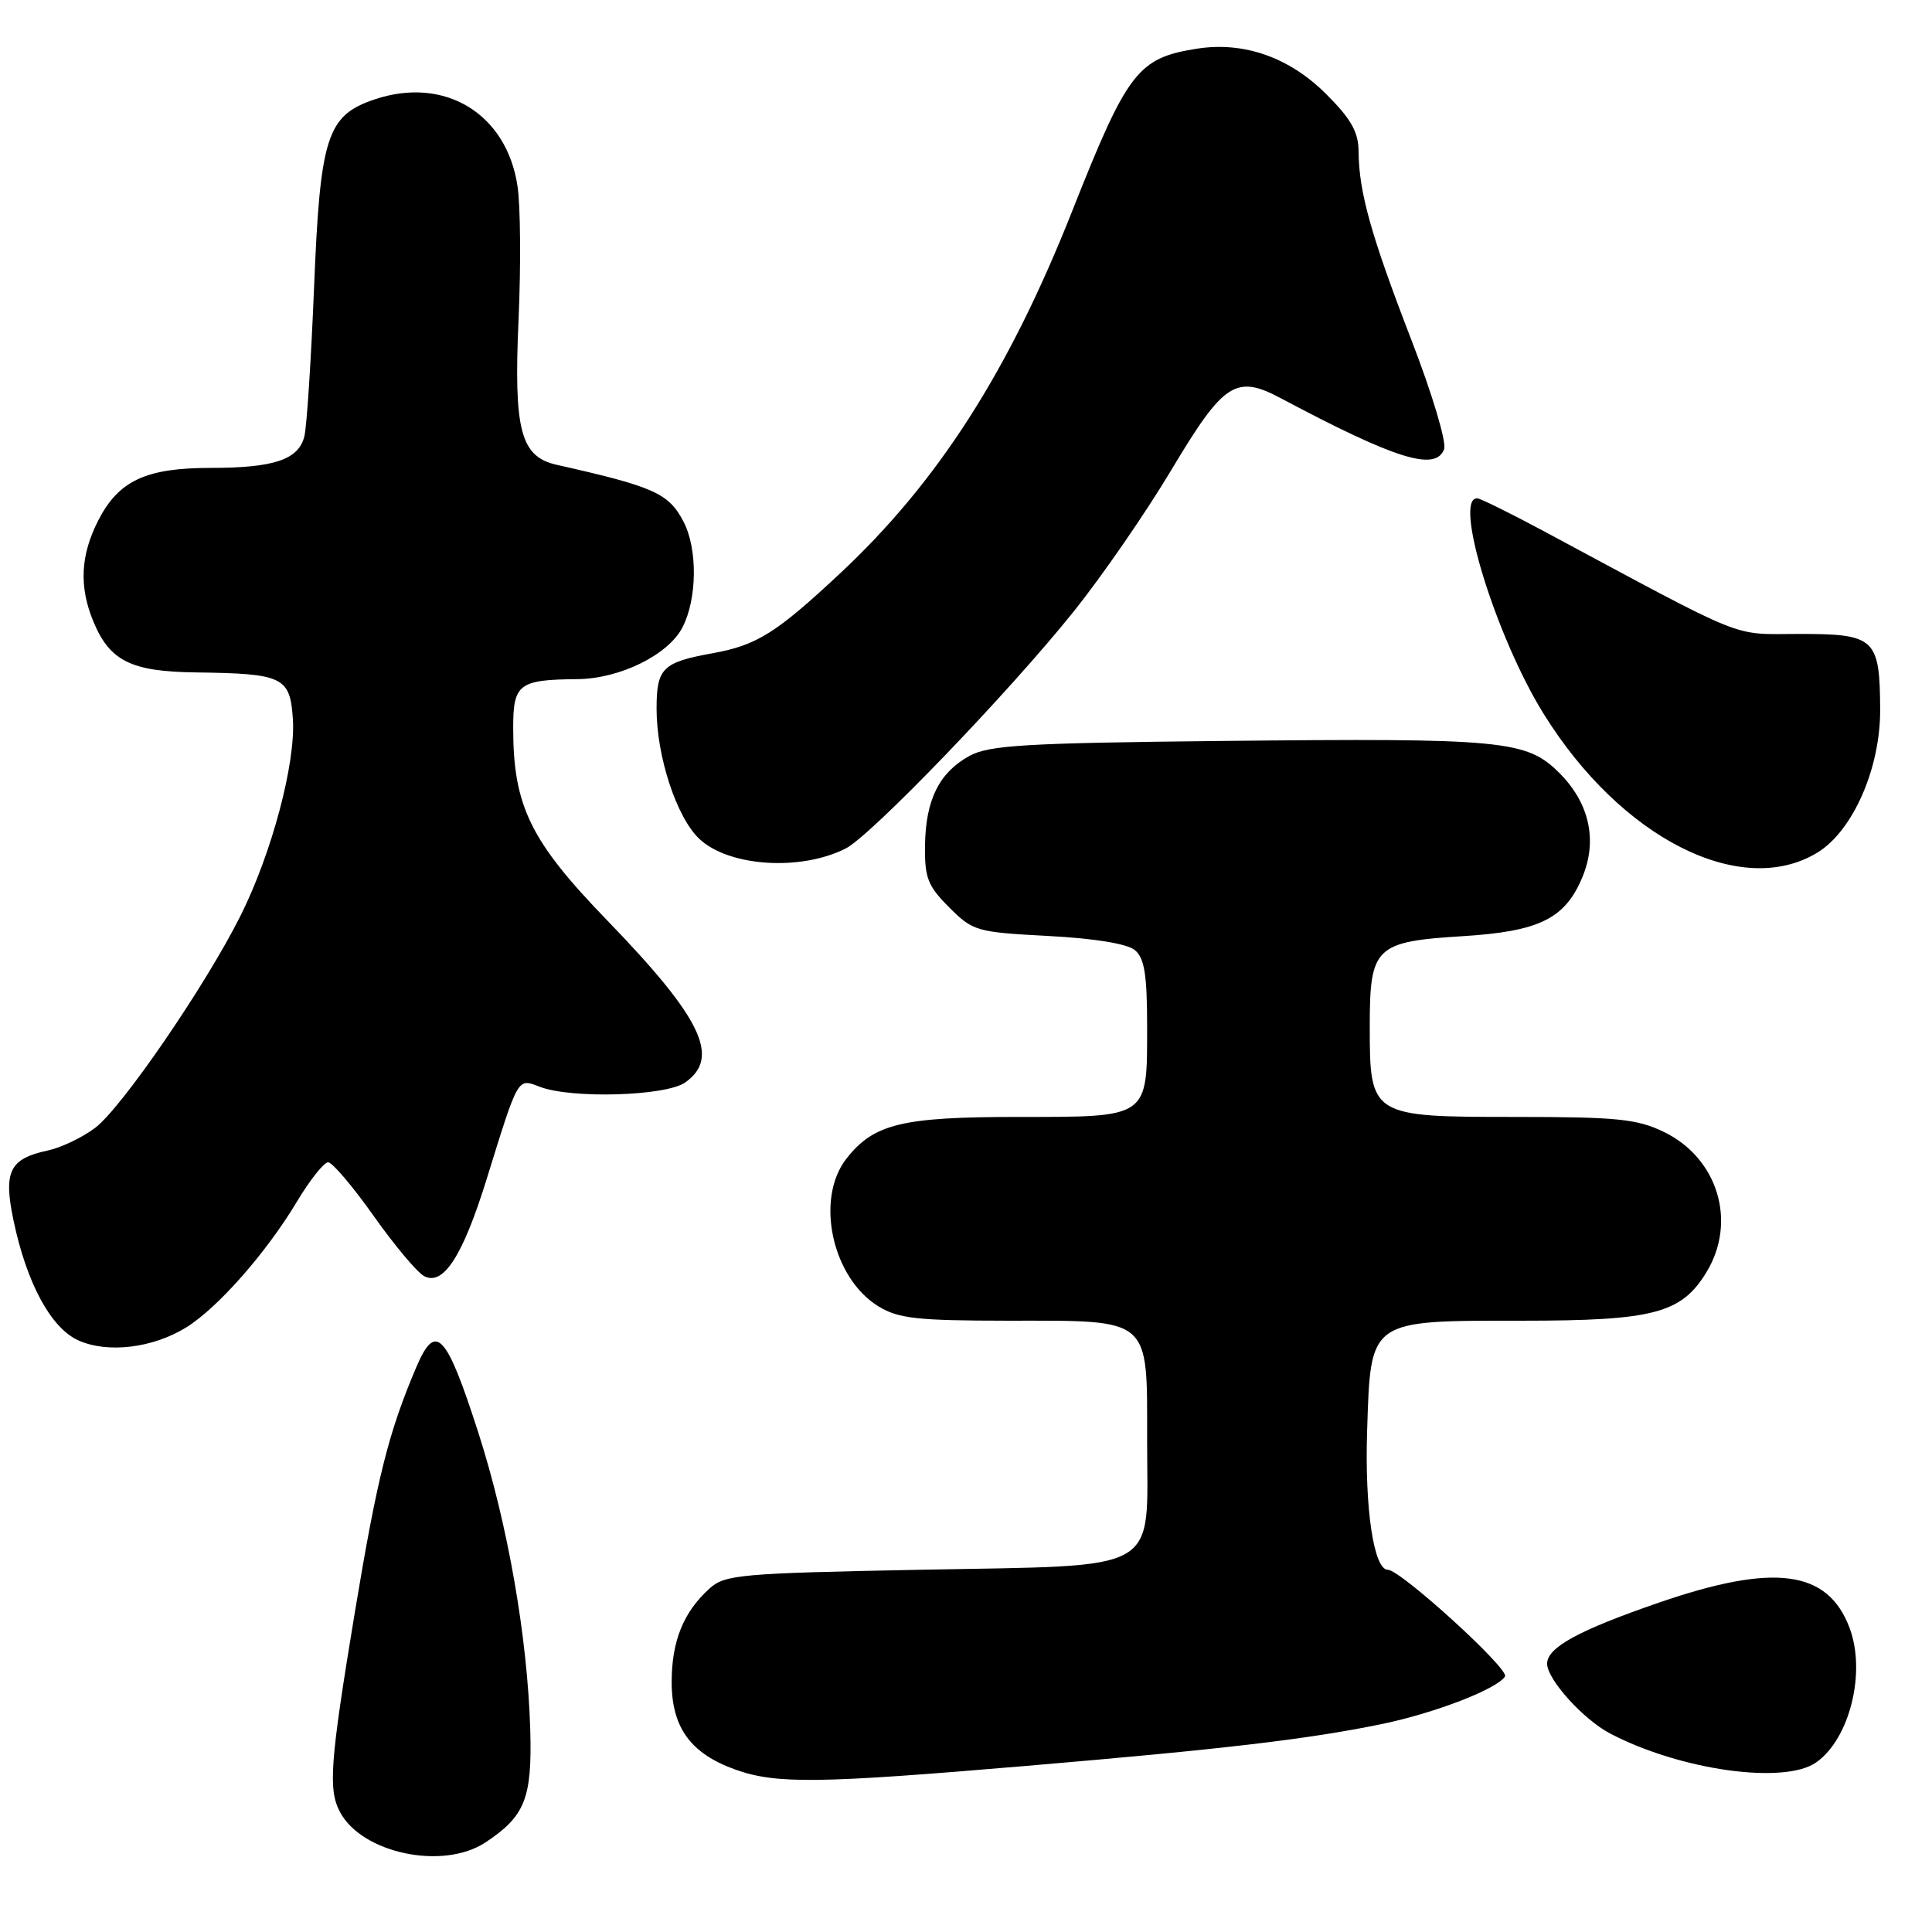 <?xml version="1.0" encoding="UTF-8" standalone="no"?>
<!DOCTYPE svg PUBLIC "-//W3C//DTD SVG 1.1//EN" "http://www.w3.org/Graphics/SVG/1.1/DTD/svg11.dtd" >
<svg xmlns="http://www.w3.org/2000/svg" xmlns:xlink="http://www.w3.org/1999/xlink" version="1.1" viewBox="0 0 256 256">
 <g >
 <path fill="currentColor"
d=" M 64.31 244.14 C 69.58 240.66 70.52 238.29 70.26 229.17 C 69.90 216.95 67.28 201.95 63.39 189.86 C 59.13 176.61 57.73 175.12 55.17 181.14 C 51.49 189.77 49.98 195.79 47.01 213.69 C 43.73 233.54 43.46 237.13 45.06 240.12 C 47.99 245.59 58.70 247.83 64.31 244.14 Z  M 136.00 233.99 C 162.17 231.77 173.36 230.45 183.02 228.46 C 190.06 227.02 198.39 223.80 199.42 222.14 C 200.02 221.15 185.57 208.00 183.89 208.00 C 182.03 208.00 180.82 199.86 181.15 189.61 C 181.63 174.75 181.28 175.00 201.71 175.00 C 219.10 175.00 222.79 174.03 226.11 168.58 C 230.19 161.89 227.63 153.45 220.46 149.98 C 216.92 148.27 214.27 148.00 200.84 148.00 C 181.60 148.00 181.50 147.94 181.50 135.93 C 181.50 125.47 182.23 124.77 193.79 124.05 C 203.96 123.42 207.37 121.74 209.66 116.26 C 211.71 111.37 210.62 106.42 206.62 102.42 C 202.28 98.08 199.20 97.79 162.00 98.18 C 135.84 98.45 131.07 98.74 128.46 100.16 C 124.45 102.37 122.66 105.95 122.57 111.99 C 122.51 116.31 122.92 117.38 125.77 120.23 C 128.92 123.38 129.39 123.52 138.89 124.02 C 145.00 124.34 149.36 125.05 150.37 125.89 C 151.65 126.96 152.00 129.13 152.00 136.05 C 152.00 148.20 152.29 148.00 134.90 148.00 C 119.52 148.00 115.79 148.90 112.17 153.51 C 107.97 158.85 110.25 169.35 116.42 173.11 C 119.05 174.72 121.57 174.99 133.53 175.00 C 152.69 175.00 152.00 174.40 152.00 190.90 C 152.00 208.71 154.35 207.37 122.00 208.00 C 98.01 208.47 96.05 208.64 94.00 210.50 C 90.55 213.62 89.00 217.47 89.00 222.89 C 89.00 228.93 91.54 232.39 97.50 234.50 C 102.89 236.41 108.47 236.33 136.00 233.99 Z  M 240.65 233.53 C 245.11 230.41 247.30 221.54 245.06 215.66 C 242.16 208.02 235.07 207.10 219.80 212.36 C 209.16 216.03 205.00 218.30 205.00 220.45 C 205.00 222.53 209.80 227.84 213.37 229.71 C 222.67 234.57 236.42 236.49 240.65 233.53 Z  M 24.67 175.89 C 28.85 173.31 35.29 165.99 39.32 159.26 C 41.05 156.37 42.92 154.01 43.48 154.01 C 44.04 154.02 46.75 157.21 49.50 161.10 C 52.25 164.99 55.26 168.58 56.18 169.08 C 58.72 170.46 61.31 166.46 64.47 156.28 C 68.74 142.52 68.54 142.87 71.54 144.01 C 75.73 145.61 88.21 145.24 90.78 143.44 C 95.51 140.13 93.00 134.92 80.45 121.95 C 70.27 111.44 68.00 106.79 68.00 96.44 C 68.00 90.62 68.74 90.06 76.50 89.99 C 82.13 89.94 88.55 86.78 90.43 83.13 C 92.38 79.36 92.45 72.78 90.59 69.16 C 88.62 65.36 86.71 64.50 73.77 61.59 C 68.97 60.51 68.06 57.03 68.71 42.37 C 69.03 35.23 68.97 27.25 68.57 24.65 C 67.13 15.03 58.89 10.04 49.61 13.18 C 43.31 15.31 42.42 18.09 41.61 38.20 C 41.22 47.71 40.65 56.55 40.33 57.82 C 39.56 60.91 36.31 62.00 27.89 62.00 C 19.32 62.00 15.70 63.70 13.01 68.98 C 10.65 73.60 10.46 77.77 12.39 82.40 C 14.57 87.60 17.37 88.99 25.97 89.10 C 37.54 89.25 38.44 89.69 38.81 95.31 C 39.18 101.14 36.03 113.00 31.89 121.30 C 27.30 130.50 16.13 146.81 12.59 149.46 C 10.89 150.74 8.07 152.08 6.32 152.45 C 1.26 153.53 0.43 155.23 1.79 161.71 C 3.53 170.02 6.75 175.98 10.39 177.61 C 14.25 179.35 20.25 178.63 24.67 175.89 Z  M 112.04 112.44 C 115.39 110.76 133.72 91.71 142.30 80.99 C 146.04 76.32 151.87 67.87 155.24 62.22 C 162.16 50.65 163.76 49.60 169.74 52.78 C 184.92 60.85 190.21 62.50 191.35 59.53 C 191.70 58.61 189.80 52.25 187.02 45.05 C 181.69 31.26 180.06 25.46 180.02 20.12 C 180.01 17.49 179.05 15.79 175.73 12.47 C 170.84 7.58 164.79 5.46 158.54 6.46 C 150.75 7.70 149.38 9.50 142.05 28.02 C 133.64 49.26 124.26 63.89 111.26 76.03 C 102.84 83.89 100.29 85.49 94.47 86.55 C 87.77 87.76 87.00 88.52 87.00 93.92 C 87.00 100.25 89.66 108.33 92.67 111.16 C 96.58 114.83 106.04 115.46 112.04 112.44 Z  M 240.82 112.97 C 245.52 110.10 249.17 101.79 249.13 94.02 C 249.09 84.59 248.46 84.00 238.49 84.00 C 229.21 84.00 232.13 85.17 204.50 70.35 C 200.10 67.99 196.16 66.05 195.75 66.03 C 192.51 65.90 198.21 84.40 204.55 94.60 C 214.78 111.08 230.70 119.14 240.82 112.97 Z "/>
</g>
</svg>
